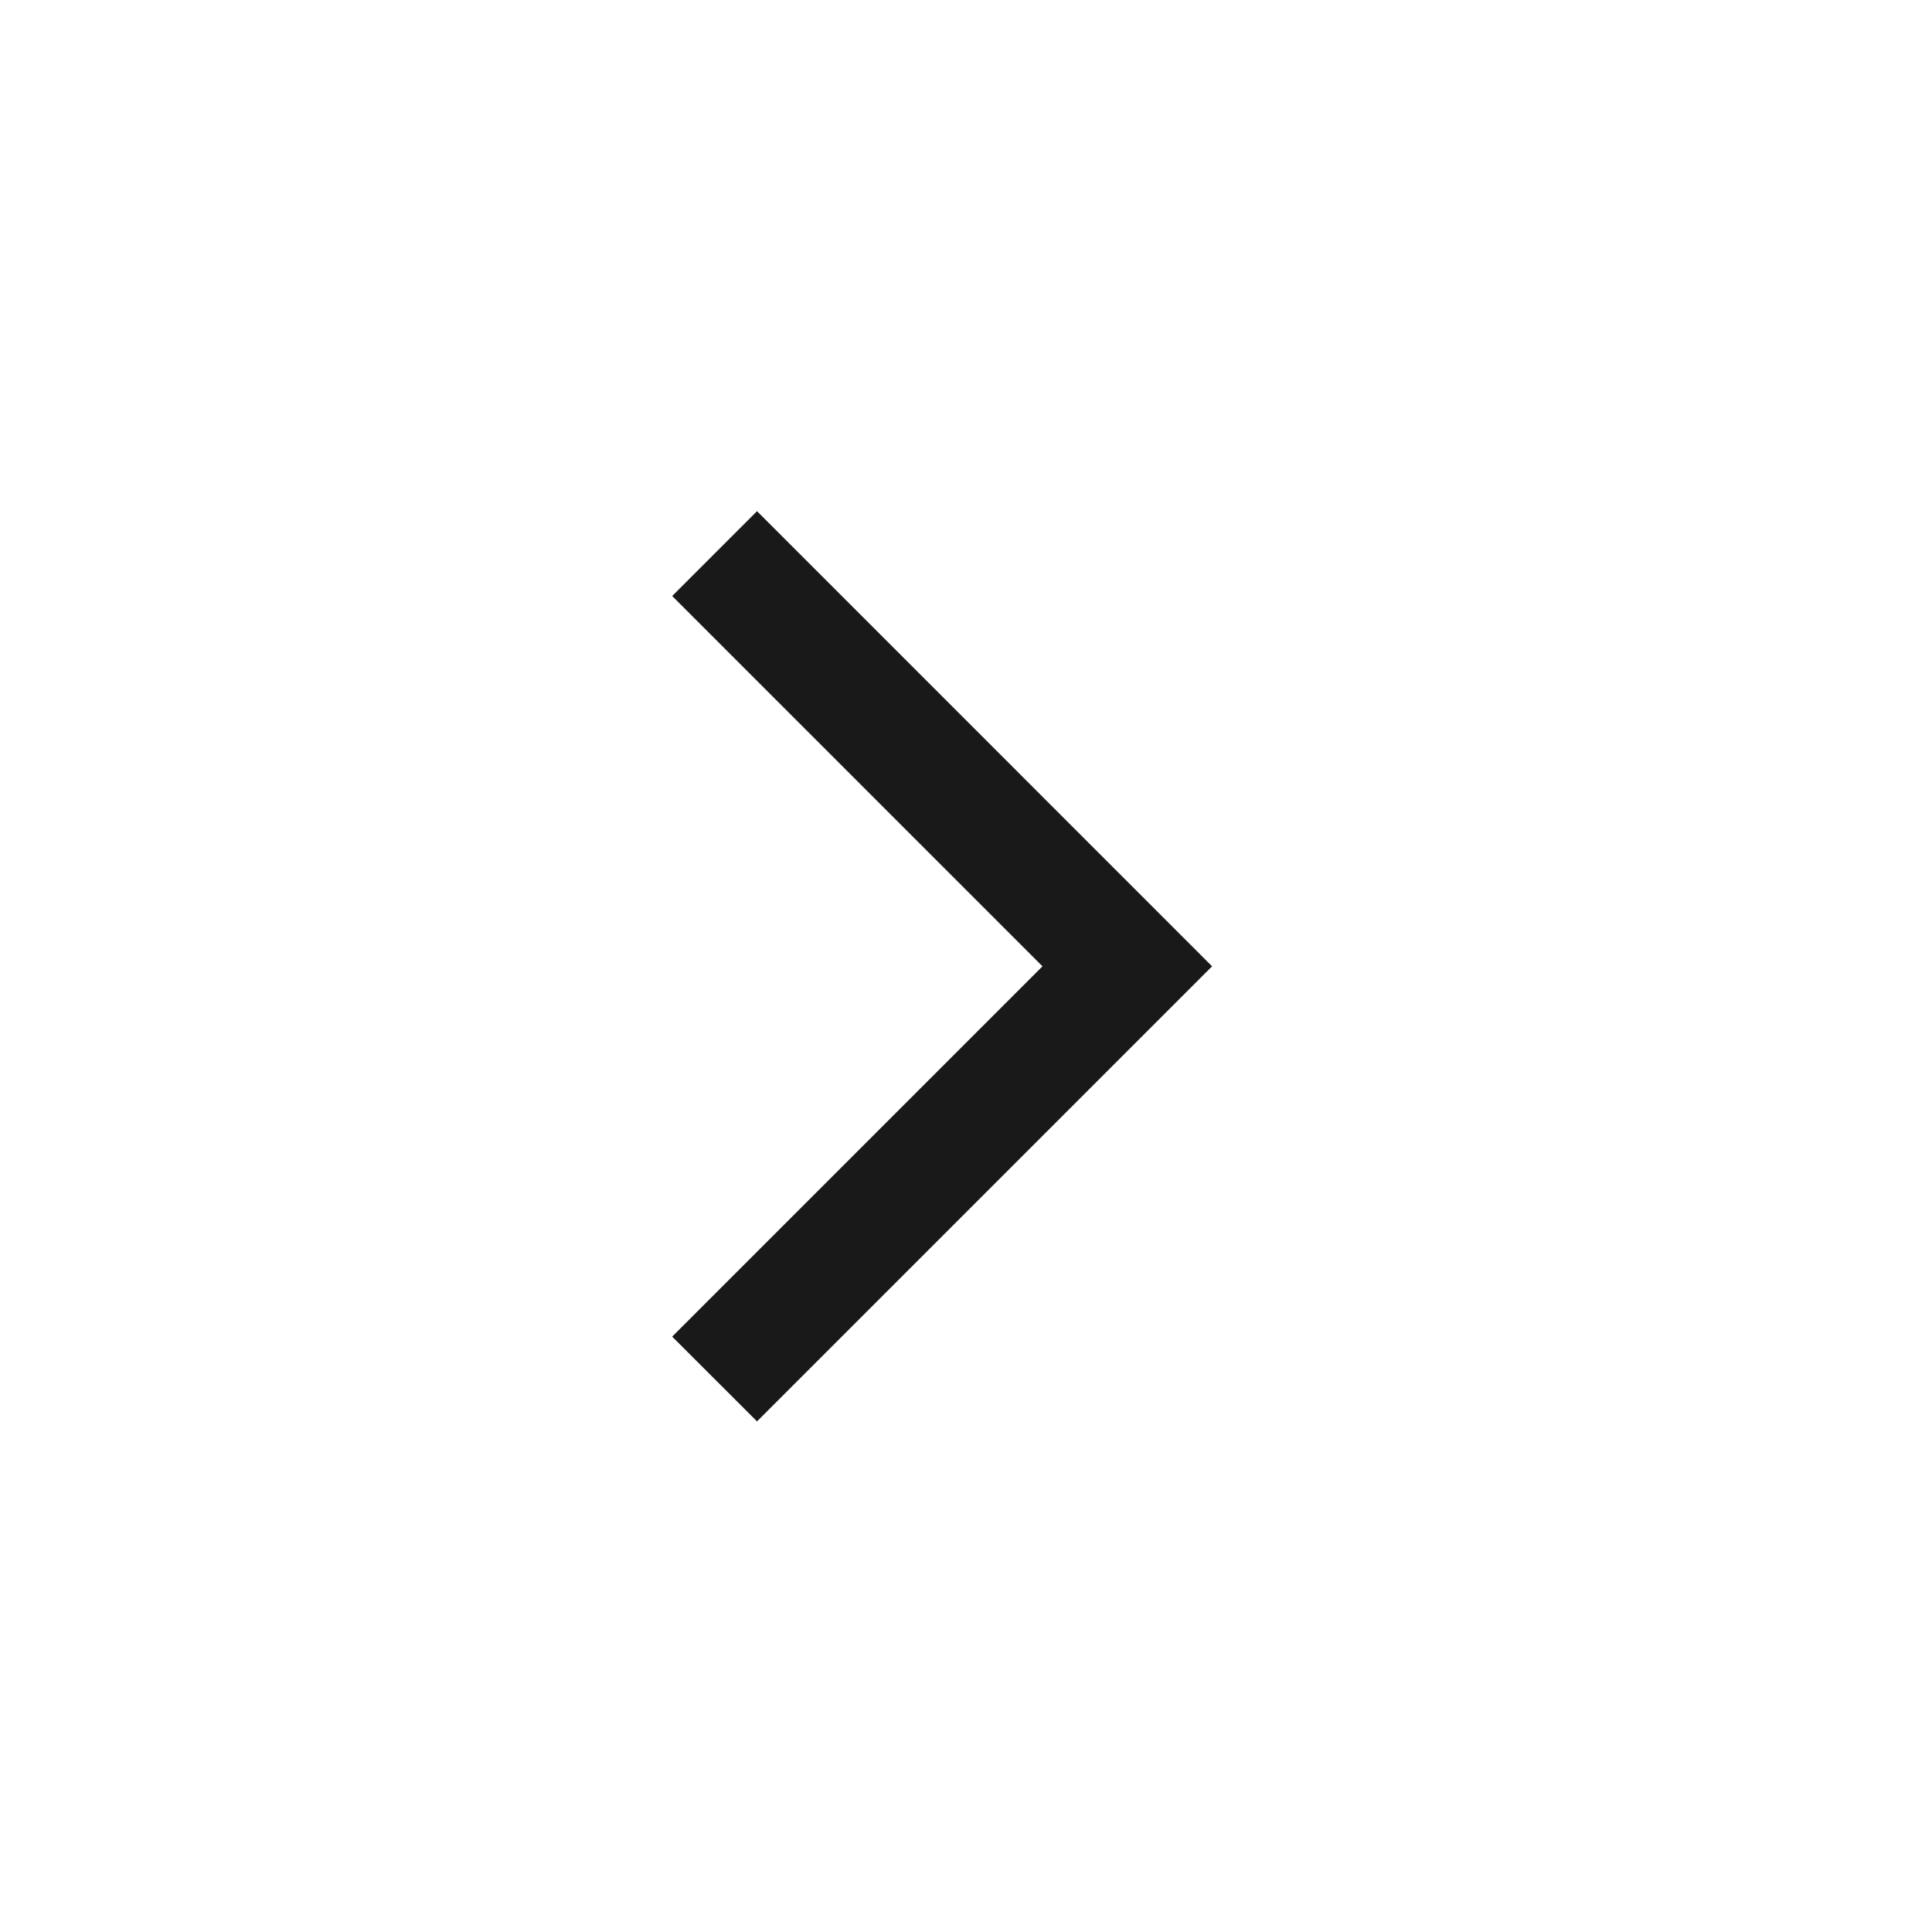 <svg width="24" height="24" viewBox="0 0 24 24" fill="none" xmlns="http://www.w3.org/2000/svg">
<path d="M12.95 12.004L8.35 7.404L9.404 6.35L15.057 12.004L9.404 17.657L8.35 16.604L12.95 12.004Z" fill="black" fill-opacity="0.9"/>
</svg>
